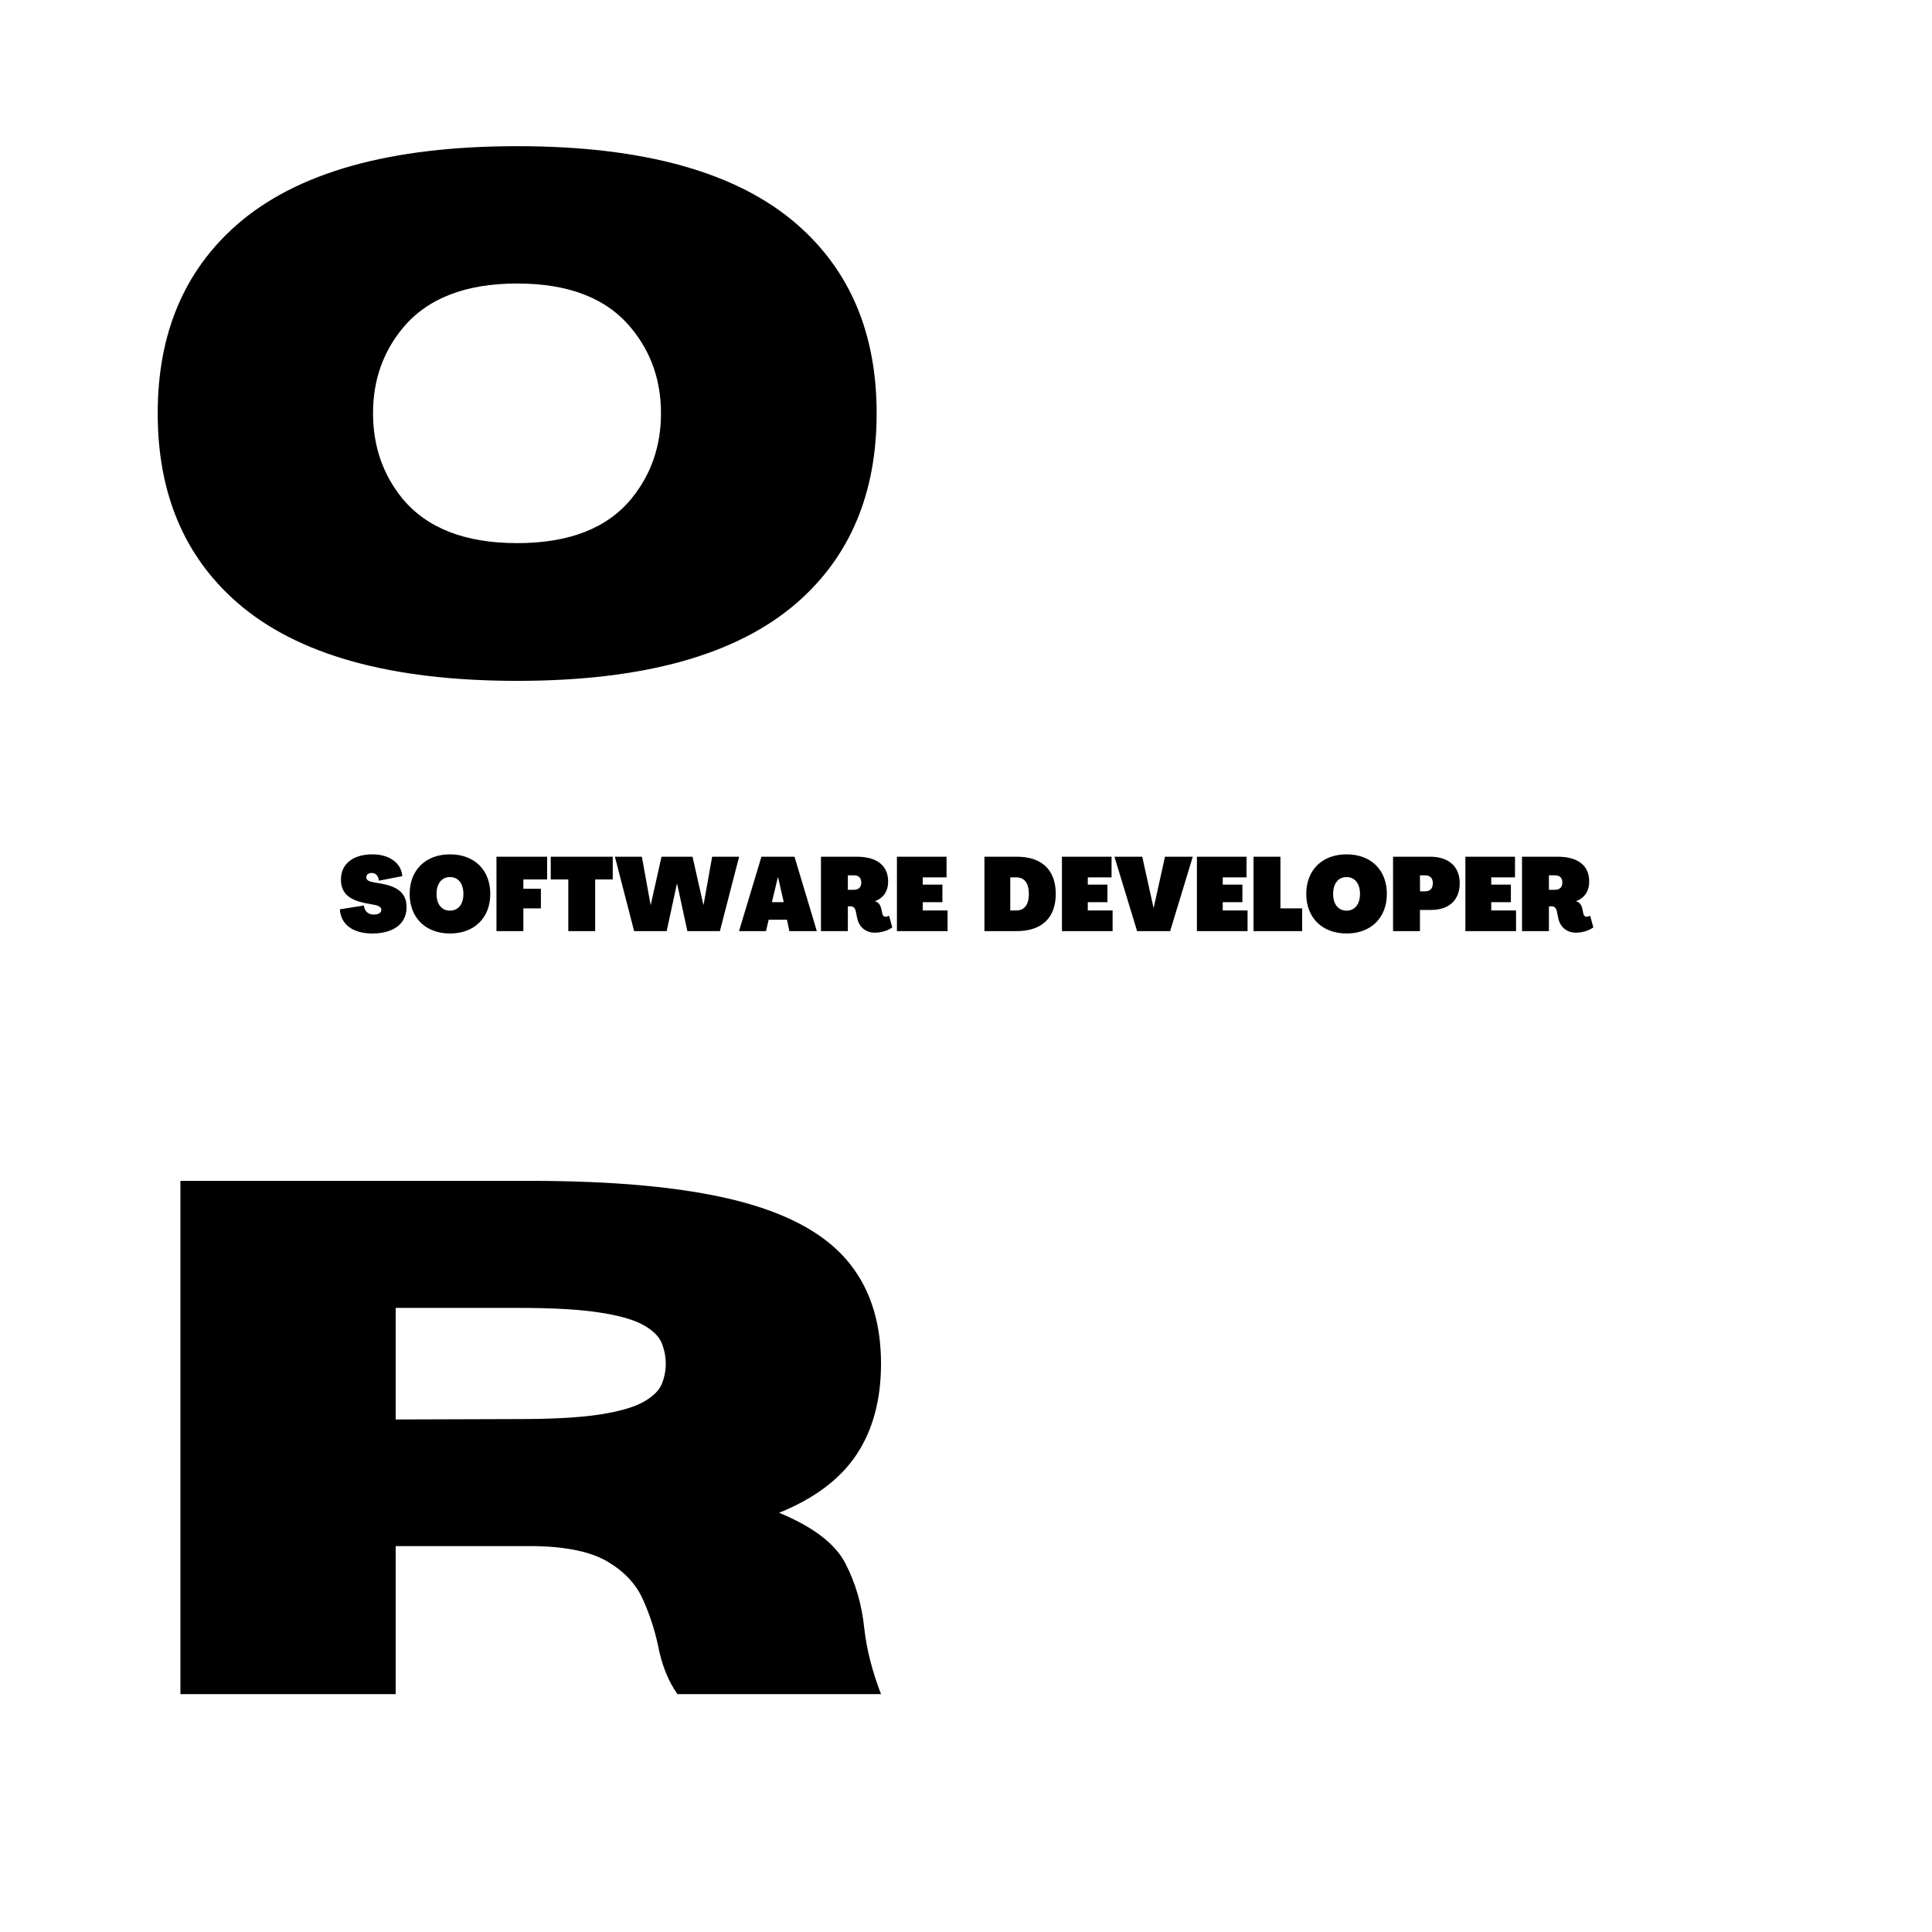 <svg xmlns="http://www.w3.org/2000/svg" xmlns:xlink="http://www.w3.org/1999/xlink" width="500" zoomAndPan="magnify" viewBox="0 0 375 375" height="500" preserveAspectRatio="xMidYMid meet" version="1.0"><defs><g/></defs><g fill="#000000" fill-opacity="1"><g transform="translate(25.062, 129.998)"><g><path d="M 75.328 2.156 C 50.703 2.156 32.582 -2.91 20.969 -13.047 C 10.688 -22.023 5.547 -34.27 5.547 -49.781 C 5.547 -65.227 10.688 -77.441 20.969 -86.422 C 32.582 -96.555 50.703 -101.625 75.328 -101.625 C 99.941 -101.625 118.055 -96.555 129.672 -86.422 C 139.953 -77.441 145.094 -65.227 145.094 -49.781 C 145.094 -34.27 139.953 -22.023 129.672 -13.047 C 118.055 -2.91 99.941 2.156 75.328 2.156 Z M 75.328 -24.578 C 85.41 -24.578 92.812 -27.469 97.531 -33.25 C 101.332 -37.926 103.234 -43.438 103.234 -49.781 C 103.234 -56.113 101.332 -61.594 97.531 -66.219 C 92.812 -72.051 85.41 -74.969 75.328 -74.969 C 65.234 -74.969 57.801 -72.051 53.031 -66.219 C 49.238 -61.594 47.344 -56.113 47.344 -49.781 C 47.344 -43.438 49.238 -37.926 53.031 -33.25 C 57.801 -27.469 65.234 -24.578 75.328 -24.578 Z M 75.328 -24.578 "/></g></g></g><g fill="#000000" fill-opacity="1"><g transform="translate(23.911, 328.831)"><g><path d="M 147.094 0 L 107.594 0 C 105.789 -2.5 104.52 -5.691 103.781 -9.578 C 103.133 -12.586 102.16 -15.535 100.859 -18.422 C 99.566 -21.316 97.332 -23.723 94.156 -25.641 C 90.988 -27.566 86.285 -28.598 80.047 -28.734 L 52.891 -28.734 L 52.891 0 L 11.109 0 L 11.109 -99.625 L 79.062 -99.625 C 95.312 -99.625 108.422 -98.406 118.391 -95.969 C 128.367 -93.539 135.645 -89.723 140.219 -84.516 C 144.801 -79.305 147.094 -72.516 147.094 -64.141 C 147.094 -57.148 145.508 -51.27 142.344 -46.5 C 139.176 -41.738 134.164 -37.973 127.312 -35.203 C 133.938 -32.461 138.227 -29.18 140.188 -25.359 C 142.156 -21.547 143.375 -17.348 143.844 -12.766 C 144.301 -8.703 145.383 -4.445 147.094 0 Z M 52.891 -53.312 L 76.781 -53.391 C 83.445 -53.391 88.695 -53.688 92.531 -54.281 C 96.375 -54.883 99.207 -55.707 101.031 -56.75 C 102.863 -57.789 104.035 -58.945 104.547 -60.219 C 105.055 -61.488 105.312 -62.797 105.312 -64.141 C 105.312 -65.484 105.055 -66.801 104.547 -68.094 C 104.035 -69.395 102.863 -70.566 101.031 -71.609 C 99.207 -72.648 96.375 -73.469 92.531 -74.062 C 88.695 -74.664 83.445 -74.969 76.781 -74.969 L 52.891 -74.969 Z M 52.891 -53.312 "/></g></g></g><g fill="#000000" fill-opacity="1"><g transform="translate(65.615, 180.73)"><g><path d="M 6.68 0.461 C 10.633 0.461 13.301 -1.363 13.301 -4.613 C 13.301 -7.199 11.836 -8.586 8.426 -9.207 L 7.039 -9.449 C 5.898 -9.648 5.477 -9.93 5.477 -10.43 C 5.477 -10.953 5.898 -11.293 6.539 -11.293 C 7.281 -11.293 7.863 -10.73 7.922 -9.789 L 12.477 -10.672 C 12.258 -13.34 9.809 -14.902 6.68 -14.902 C 2.988 -14.902 0.562 -13.098 0.562 -10.031 C 0.562 -7.441 2.027 -6.059 5.457 -5.395 L 6.859 -5.137 C 7.965 -4.934 8.406 -4.633 8.406 -4.113 C 8.406 -3.551 7.805 -3.211 6.941 -3.211 C 5.898 -3.211 5.137 -3.812 5.016 -4.973 L 0.34 -4.23 C 0.582 -1.082 3.109 0.461 6.68 0.461 Z M 6.68 0.461 "/></g></g></g><g fill="#000000" fill-opacity="1"><g transform="translate(79.115, 180.73)"><g><path d="M 8.223 0.461 C 12.957 0.461 16.047 -2.586 16.047 -7.223 C 16.047 -11.875 12.957 -14.902 8.223 -14.902 C 3.512 -14.902 0.402 -11.875 0.402 -7.223 C 0.402 -2.586 3.512 0.461 8.223 0.461 Z M 8.223 -3.973 C 6.621 -3.973 5.617 -5.215 5.617 -7.223 C 5.617 -9.227 6.621 -10.492 8.223 -10.492 C 9.828 -10.492 10.832 -9.227 10.832 -7.223 C 10.832 -5.215 9.828 -3.973 8.223 -3.973 Z M 8.223 -3.973 "/></g></g></g><g fill="#000000" fill-opacity="1"><g transform="translate(95.563, 180.73)"><g><path d="M 0.801 0 L 6.02 0 L 6.02 -4.414 L 9.426 -4.414 L 9.426 -8.223 L 6.02 -8.223 L 6.02 -10.031 L 10.633 -10.031 L 10.633 -14.441 L 0.801 -14.441 Z M 0.801 0 "/></g></g></g><g fill="#000000" fill-opacity="1"><g transform="translate(106.495, 180.73)"><g><path d="M 3.812 0 L 9.027 0 L 9.027 -10.031 L 12.438 -10.031 L 12.438 -14.441 L 0.402 -14.441 L 0.402 -10.031 L 3.812 -10.031 Z M 3.812 0 "/></g></g></g><g fill="#000000" fill-opacity="1"><g transform="translate(119.333, 180.73)"><g><path d="M 3.75 0 L 10.07 0 L 12.055 -9.207 L 12.094 -9.207 L 14.082 0 L 20.398 0 L 24.129 -14.441 L 18.895 -14.441 L 17.23 -5.113 L 17.191 -5.113 L 15.086 -14.441 L 9.066 -14.441 L 6.98 -5.113 L 6.941 -5.113 L 5.254 -14.441 L 0.02 -14.441 Z M 3.75 0 "/></g></g></g><g fill="#000000" fill-opacity="1"><g transform="translate(143.463, 180.73)"><g><path d="M -0.02 0 L 5.215 0 L 5.738 -2.207 L 9.289 -2.207 L 9.75 0 L 15.086 0 L 10.75 -14.441 L 4.332 -14.441 Z M 6.359 -5.617 L 7.523 -10.449 L 7.562 -10.449 L 8.664 -5.617 Z M 6.359 -5.617 "/></g></g></g><g fill="#000000" fill-opacity="1"><g transform="translate(158.548, 180.73)"><g><path d="M 11.254 0.301 C 12.477 0.301 13.801 -0.102 14.645 -0.723 L 14.02 -2.988 C 13.82 -2.887 13.559 -2.789 13.32 -2.789 C 13.02 -2.789 12.777 -3.027 12.695 -3.43 L 12.535 -4.23 C 12.355 -5.016 12.074 -5.555 11.293 -5.797 L 11.293 -5.816 C 12.938 -6.418 13.84 -7.781 13.84 -9.609 C 13.84 -12.719 11.676 -14.441 7.742 -14.441 L 0.801 -14.441 L 0.801 0 L 6.02 0 L 6.02 -4.812 L 6.598 -4.812 C 7.121 -4.812 7.422 -4.414 7.543 -3.93 L 7.844 -2.469 C 8.223 -0.781 9.488 0.301 11.254 0.301 Z M 6.02 -8.023 L 6.02 -10.832 L 7.199 -10.832 C 8.125 -10.832 8.625 -10.332 8.625 -9.426 C 8.625 -8.523 8.125 -8.023 7.199 -8.023 Z M 6.02 -8.023 "/></g></g></g><g fill="#000000" fill-opacity="1"><g transform="translate(173.291, 180.73)"><g><path d="M 0.801 0 L 10.633 0 L 10.633 -4.012 L 5.816 -4.012 L 5.816 -5.617 L 9.629 -5.617 L 9.629 -9.027 L 5.816 -9.027 L 5.816 -10.43 L 10.43 -10.43 L 10.43 -14.441 L 0.801 -14.441 Z M 0.801 0 "/></g></g></g><g fill="#000000" fill-opacity="1"><g transform="translate(184.264, 180.73)"><g/></g></g><g fill="#000000" fill-opacity="1"><g transform="translate(187.273, 180.73)"><g/></g></g><g fill="#000000" fill-opacity="1"><g transform="translate(190.277, 180.73)"><g><path d="M 0.801 0 L 7.062 0 C 11.934 0 14.645 -2.586 14.645 -7.223 C 14.645 -11.855 11.953 -14.441 7.121 -14.441 L 0.801 -14.441 Z M 5.816 -4.012 L 5.816 -10.43 L 7.02 -10.43 C 8.566 -10.43 9.426 -9.289 9.426 -7.223 C 9.426 -5.156 8.566 -4.012 7.02 -4.012 Z M 5.816 -4.012 "/></g></g></g><g fill="#000000" fill-opacity="1"><g transform="translate(205.322, 180.73)"><g><path d="M 0.801 0 L 10.633 0 L 10.633 -4.012 L 5.816 -4.012 L 5.816 -5.617 L 9.629 -5.617 L 9.629 -9.027 L 5.816 -9.027 L 5.816 -10.43 L 10.43 -10.43 L 10.43 -14.441 L 0.801 -14.441 Z M 0.801 0 "/></g></g></g><g fill="#000000" fill-opacity="1"><g transform="translate(216.314, 180.73)"><g><path d="M 4.395 0 L 10.812 0 L 15.203 -14.441 L 9.809 -14.441 L 7.621 -4.535 L 7.582 -4.535 L 5.395 -14.441 L 0 -14.441 Z M 4.395 0 "/></g></g></g><g fill="#000000" fill-opacity="1"><g transform="translate(231.518, 180.73)"><g><path d="M 0.801 0 L 10.633 0 L 10.633 -4.012 L 5.816 -4.012 L 5.816 -5.617 L 9.629 -5.617 L 9.629 -9.027 L 5.816 -9.027 L 5.816 -10.43 L 10.43 -10.43 L 10.43 -14.441 L 0.801 -14.441 Z M 0.801 0 "/></g></g></g><g fill="#000000" fill-opacity="1"><g transform="translate(242.511, 180.73)"><g><path d="M 0.801 0 L 10.23 0 L 10.23 -4.414 L 6.02 -4.414 L 6.02 -14.441 L 0.801 -14.441 Z M 0.801 0 "/></g></g></g><g fill="#000000" fill-opacity="1"><g transform="translate(253.142, 180.73)"><g><path d="M 8.223 0.461 C 12.957 0.461 16.047 -2.586 16.047 -7.223 C 16.047 -11.875 12.957 -14.902 8.223 -14.902 C 3.512 -14.902 0.402 -11.875 0.402 -7.223 C 0.402 -2.586 3.512 0.461 8.223 0.461 Z M 8.223 -3.973 C 6.621 -3.973 5.617 -5.215 5.617 -7.223 C 5.617 -9.227 6.621 -10.492 8.223 -10.492 C 9.828 -10.492 10.832 -9.227 10.832 -7.223 C 10.832 -5.215 9.828 -3.973 8.223 -3.973 Z M 8.223 -3.973 "/></g></g></g><g fill="#000000" fill-opacity="1"><g transform="translate(269.59, 180.73)"><g><path d="M 0.801 0 L 6.02 0 L 6.02 -4.113 L 8.203 -4.113 C 11.676 -4.113 13.742 -6.039 13.742 -9.289 C 13.742 -12.516 11.613 -14.441 8.004 -14.441 L 0.801 -14.441 Z M 6.039 -7.723 L 6.02 -10.832 L 7.02 -10.832 C 8.004 -10.832 8.523 -10.27 8.523 -9.289 C 8.523 -8.285 7.984 -7.723 7.02 -7.723 Z M 6.039 -7.723 "/></g></g></g><g fill="#000000" fill-opacity="1"><g transform="translate(283.631, 180.73)"><g><path d="M 0.801 0 L 10.633 0 L 10.633 -4.012 L 5.816 -4.012 L 5.816 -5.617 L 9.629 -5.617 L 9.629 -9.027 L 5.816 -9.027 L 5.816 -10.43 L 10.43 -10.43 L 10.43 -14.441 L 0.801 -14.441 Z M 0.801 0 "/></g></g></g><g fill="#000000" fill-opacity="1"><g transform="translate(294.624, 180.73)"><g><path d="M 11.254 0.301 C 12.477 0.301 13.801 -0.102 14.645 -0.723 L 14.02 -2.988 C 13.82 -2.887 13.559 -2.789 13.32 -2.789 C 13.02 -2.789 12.777 -3.027 12.695 -3.43 L 12.535 -4.23 C 12.355 -5.016 12.074 -5.555 11.293 -5.797 L 11.293 -5.816 C 12.938 -6.418 13.84 -7.781 13.84 -9.609 C 13.84 -12.719 11.676 -14.441 7.742 -14.441 L 0.801 -14.441 L 0.801 0 L 6.02 0 L 6.02 -4.812 L 6.598 -4.812 C 7.121 -4.812 7.422 -4.414 7.543 -3.93 L 7.844 -2.469 C 8.223 -0.781 9.488 0.301 11.254 0.301 Z M 6.02 -8.023 L 6.02 -10.832 L 7.199 -10.832 C 8.125 -10.832 8.625 -10.332 8.625 -9.426 C 8.625 -8.523 8.125 -8.023 7.199 -8.023 Z M 6.02 -8.023 "/></g></g></g></svg>